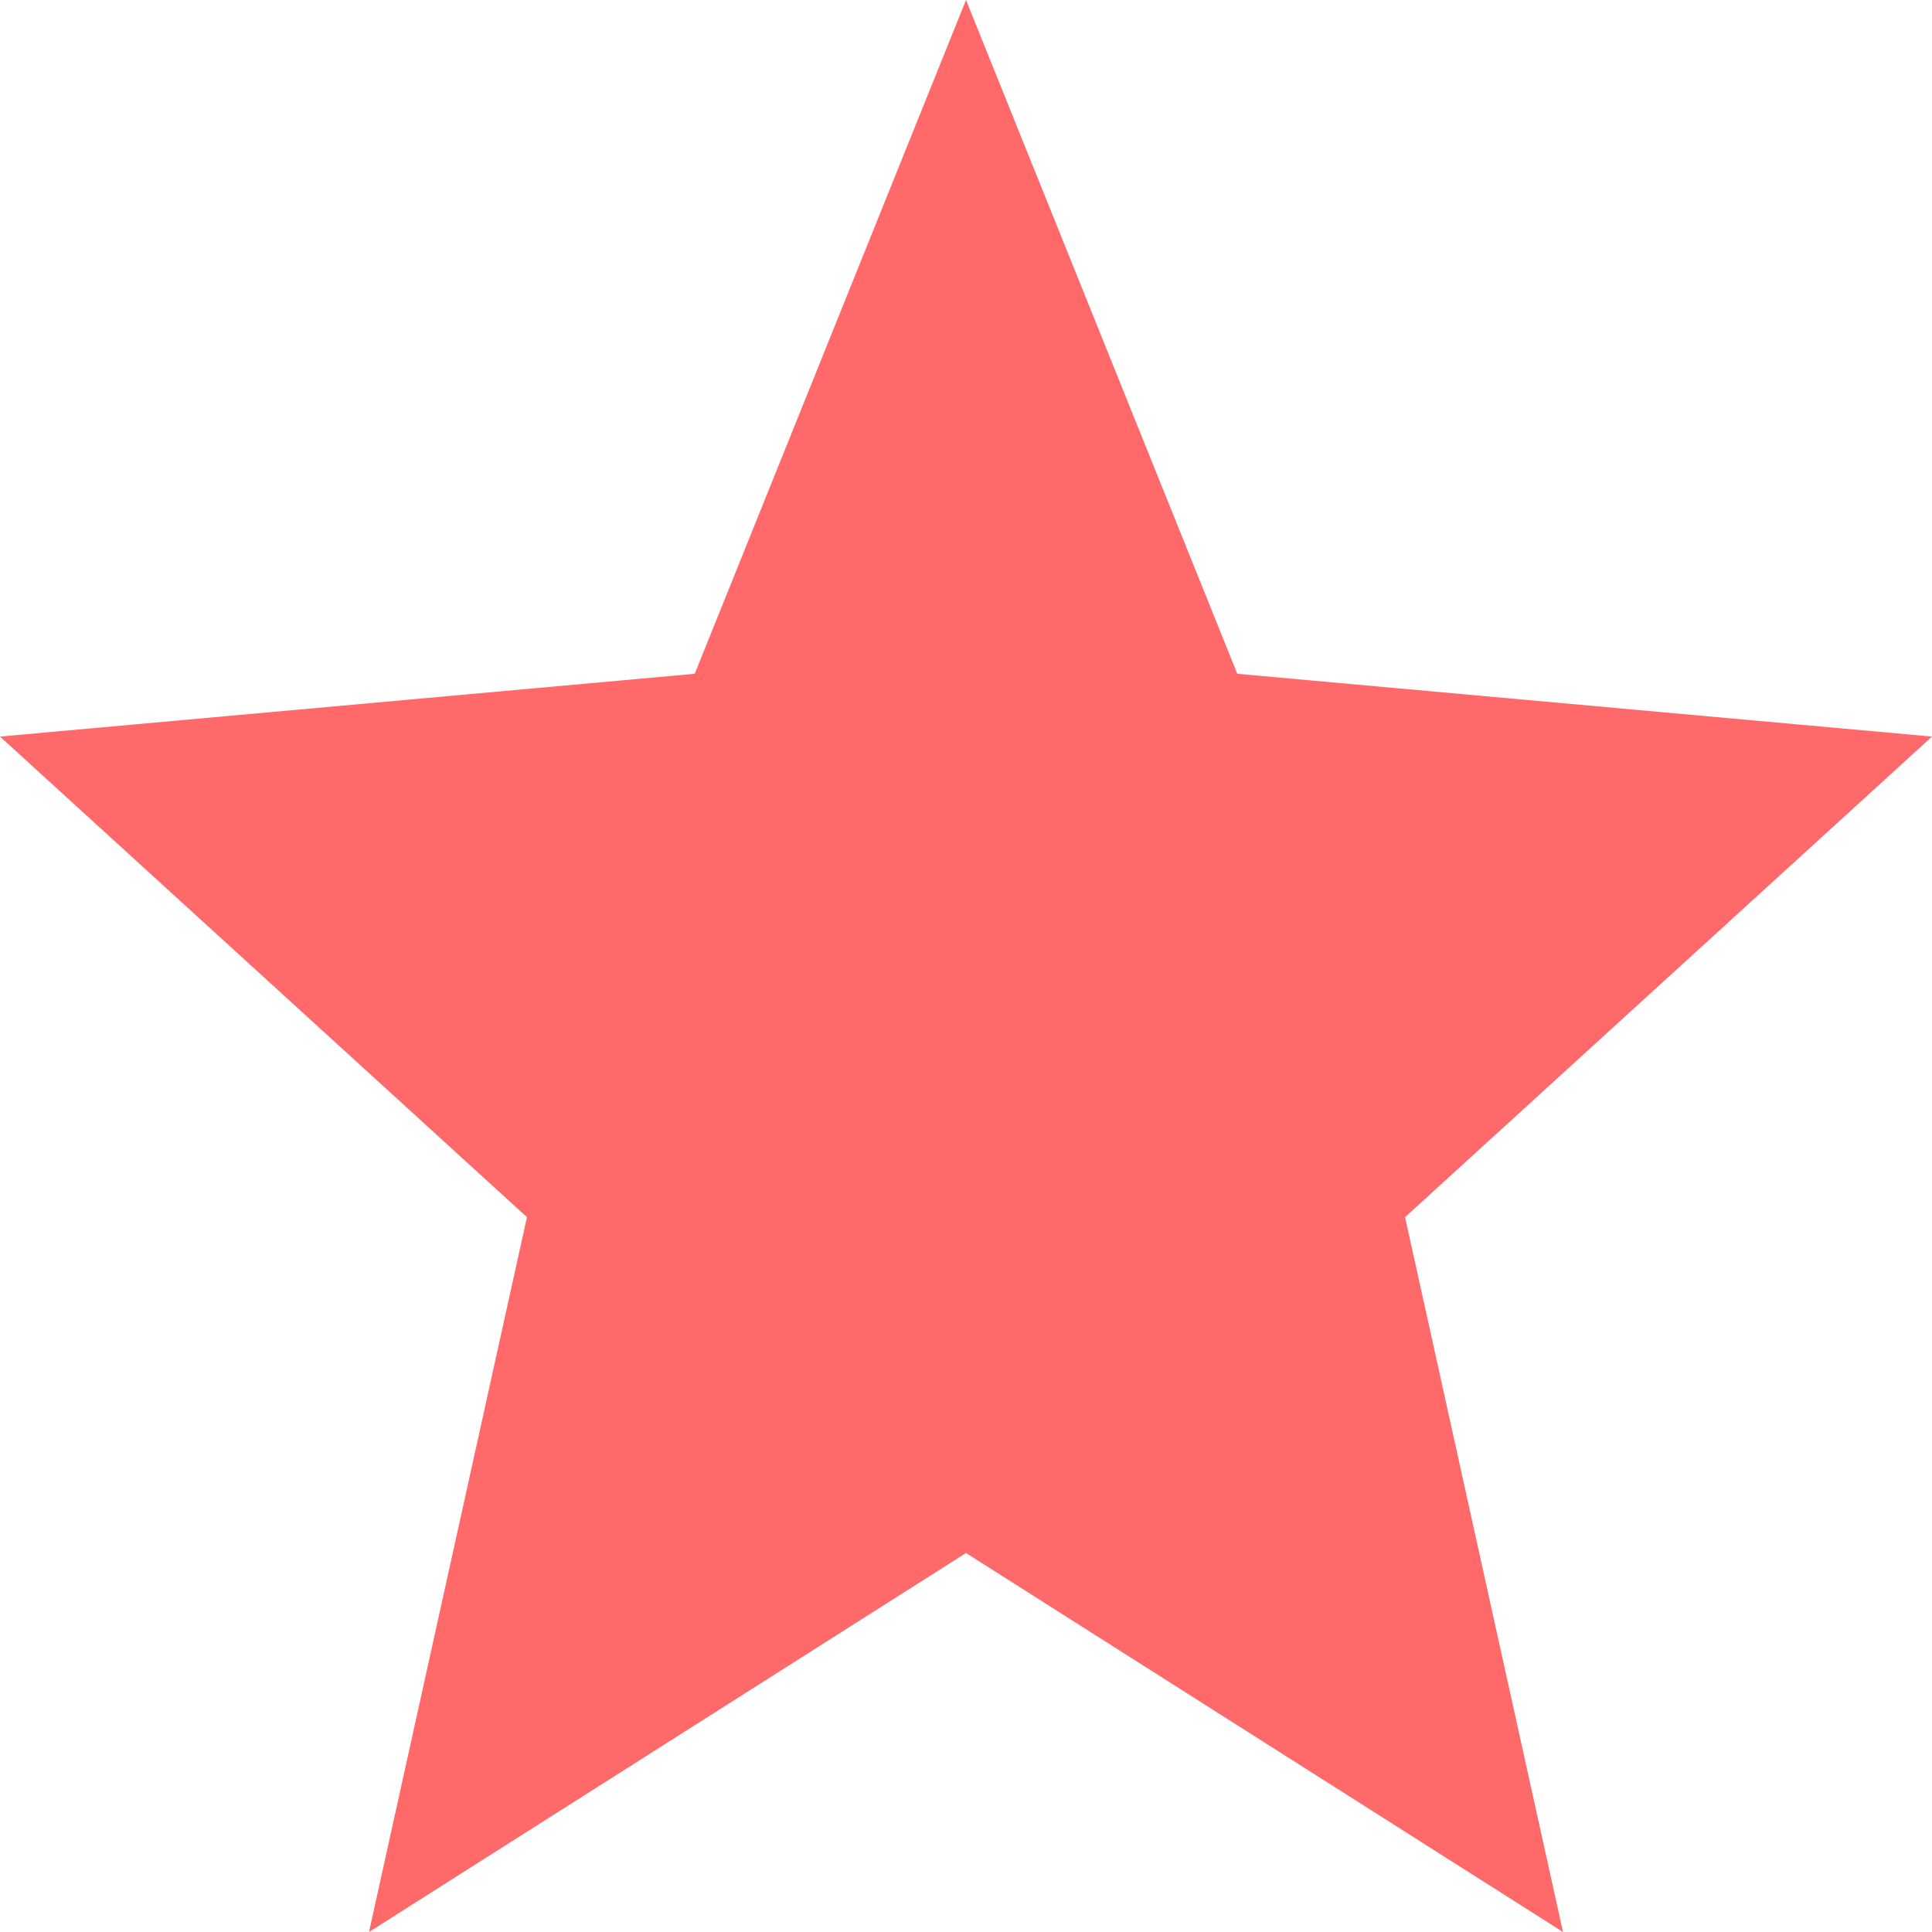 <svg xmlns="http://www.w3.org/2000/svg" width="12" height="12" viewBox="0 0 12 12">
  <path id="Path_18" data-name="Path 18" d="M60,73.646,63.708,76l-.981-4.44L66,68.575l-4.315-.39L60,64l-1.685,4.185L54,68.575l3.273,2.985L56.292,76Z" transform="translate(-54 -64)" fill="#ff6969"/>
</svg>
